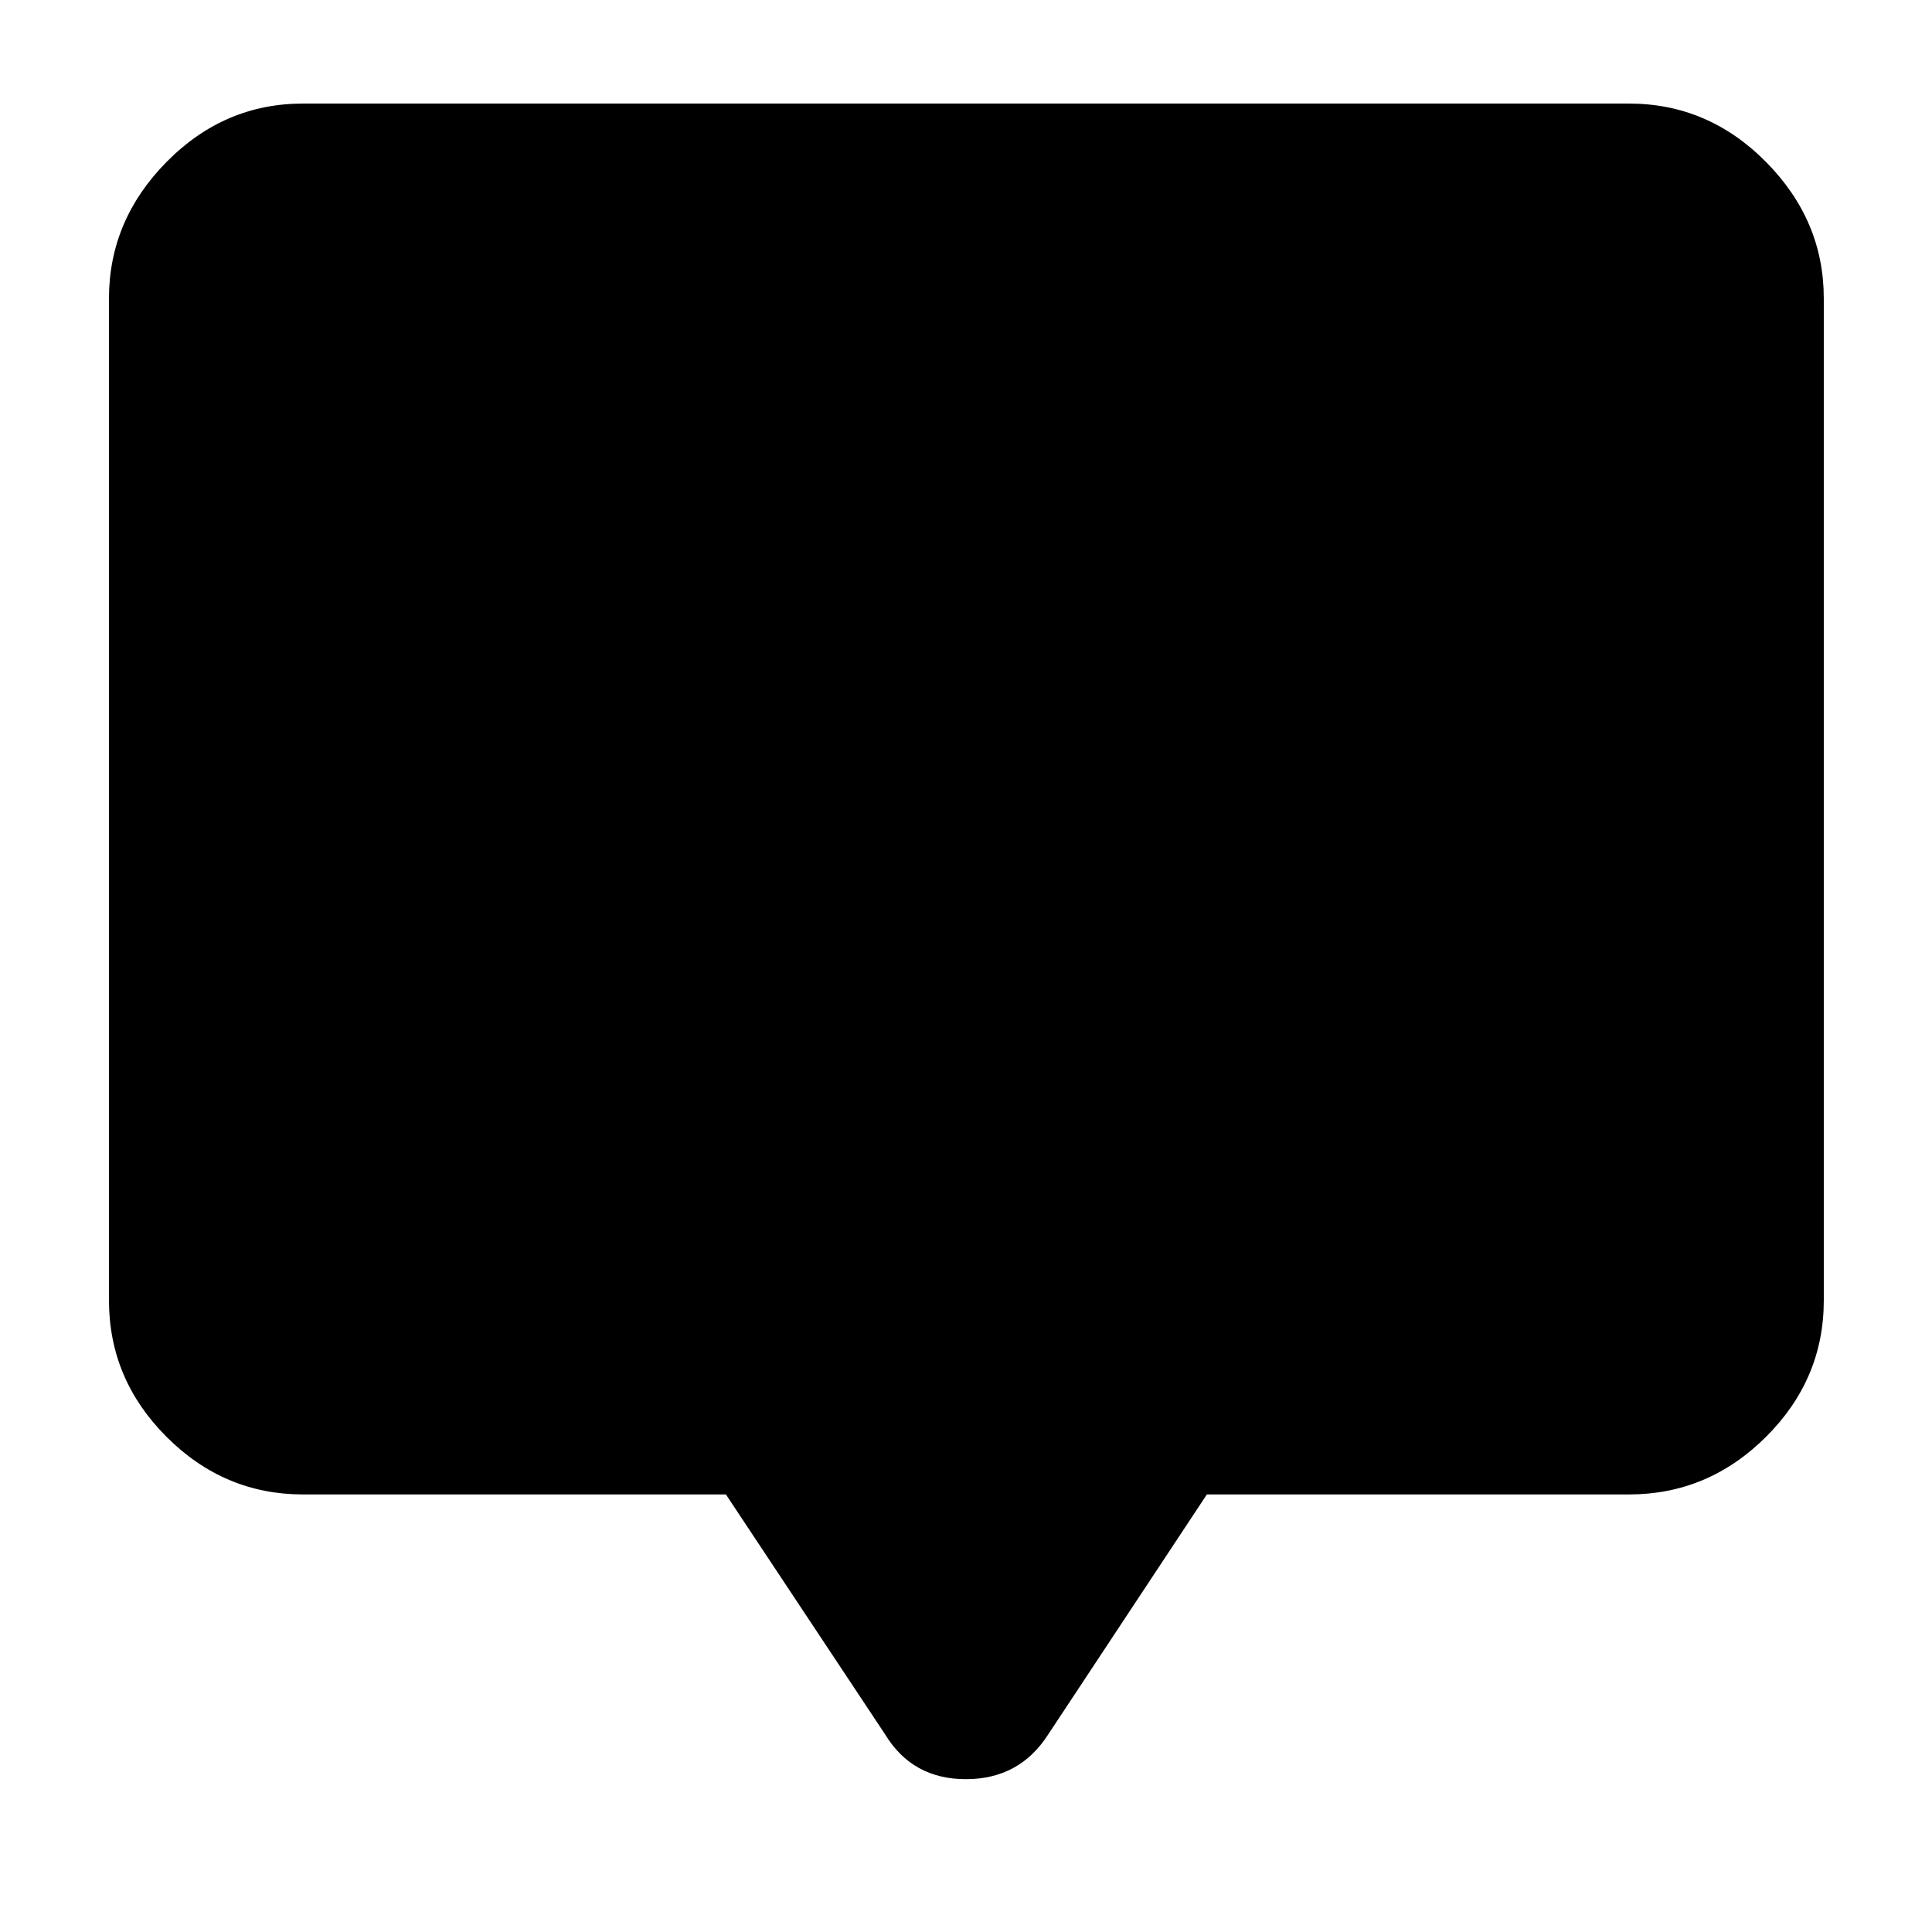 <svg xmlns="http://www.w3.org/2000/svg" height="40" viewBox="0 -960 960 960" width="40"><path d="M360.7-217.42H150.58q-39.21 0-67.82-28.61-28.61-28.62-28.61-67.82v-497.87q0-38.8 28.61-67.81 28.61-29.01 67.82-29.01h658.84q39.36 0 68.09 29.01 28.72 29.01 28.72 67.81v497.87q0 39.2-28.72 67.82-28.73 28.61-68.09 28.61H599.68L520.8-98.1q-14.26 22.16-40.84 22.16-26.58 0-40.09-22.16L360.7-217.42Z"/></svg>